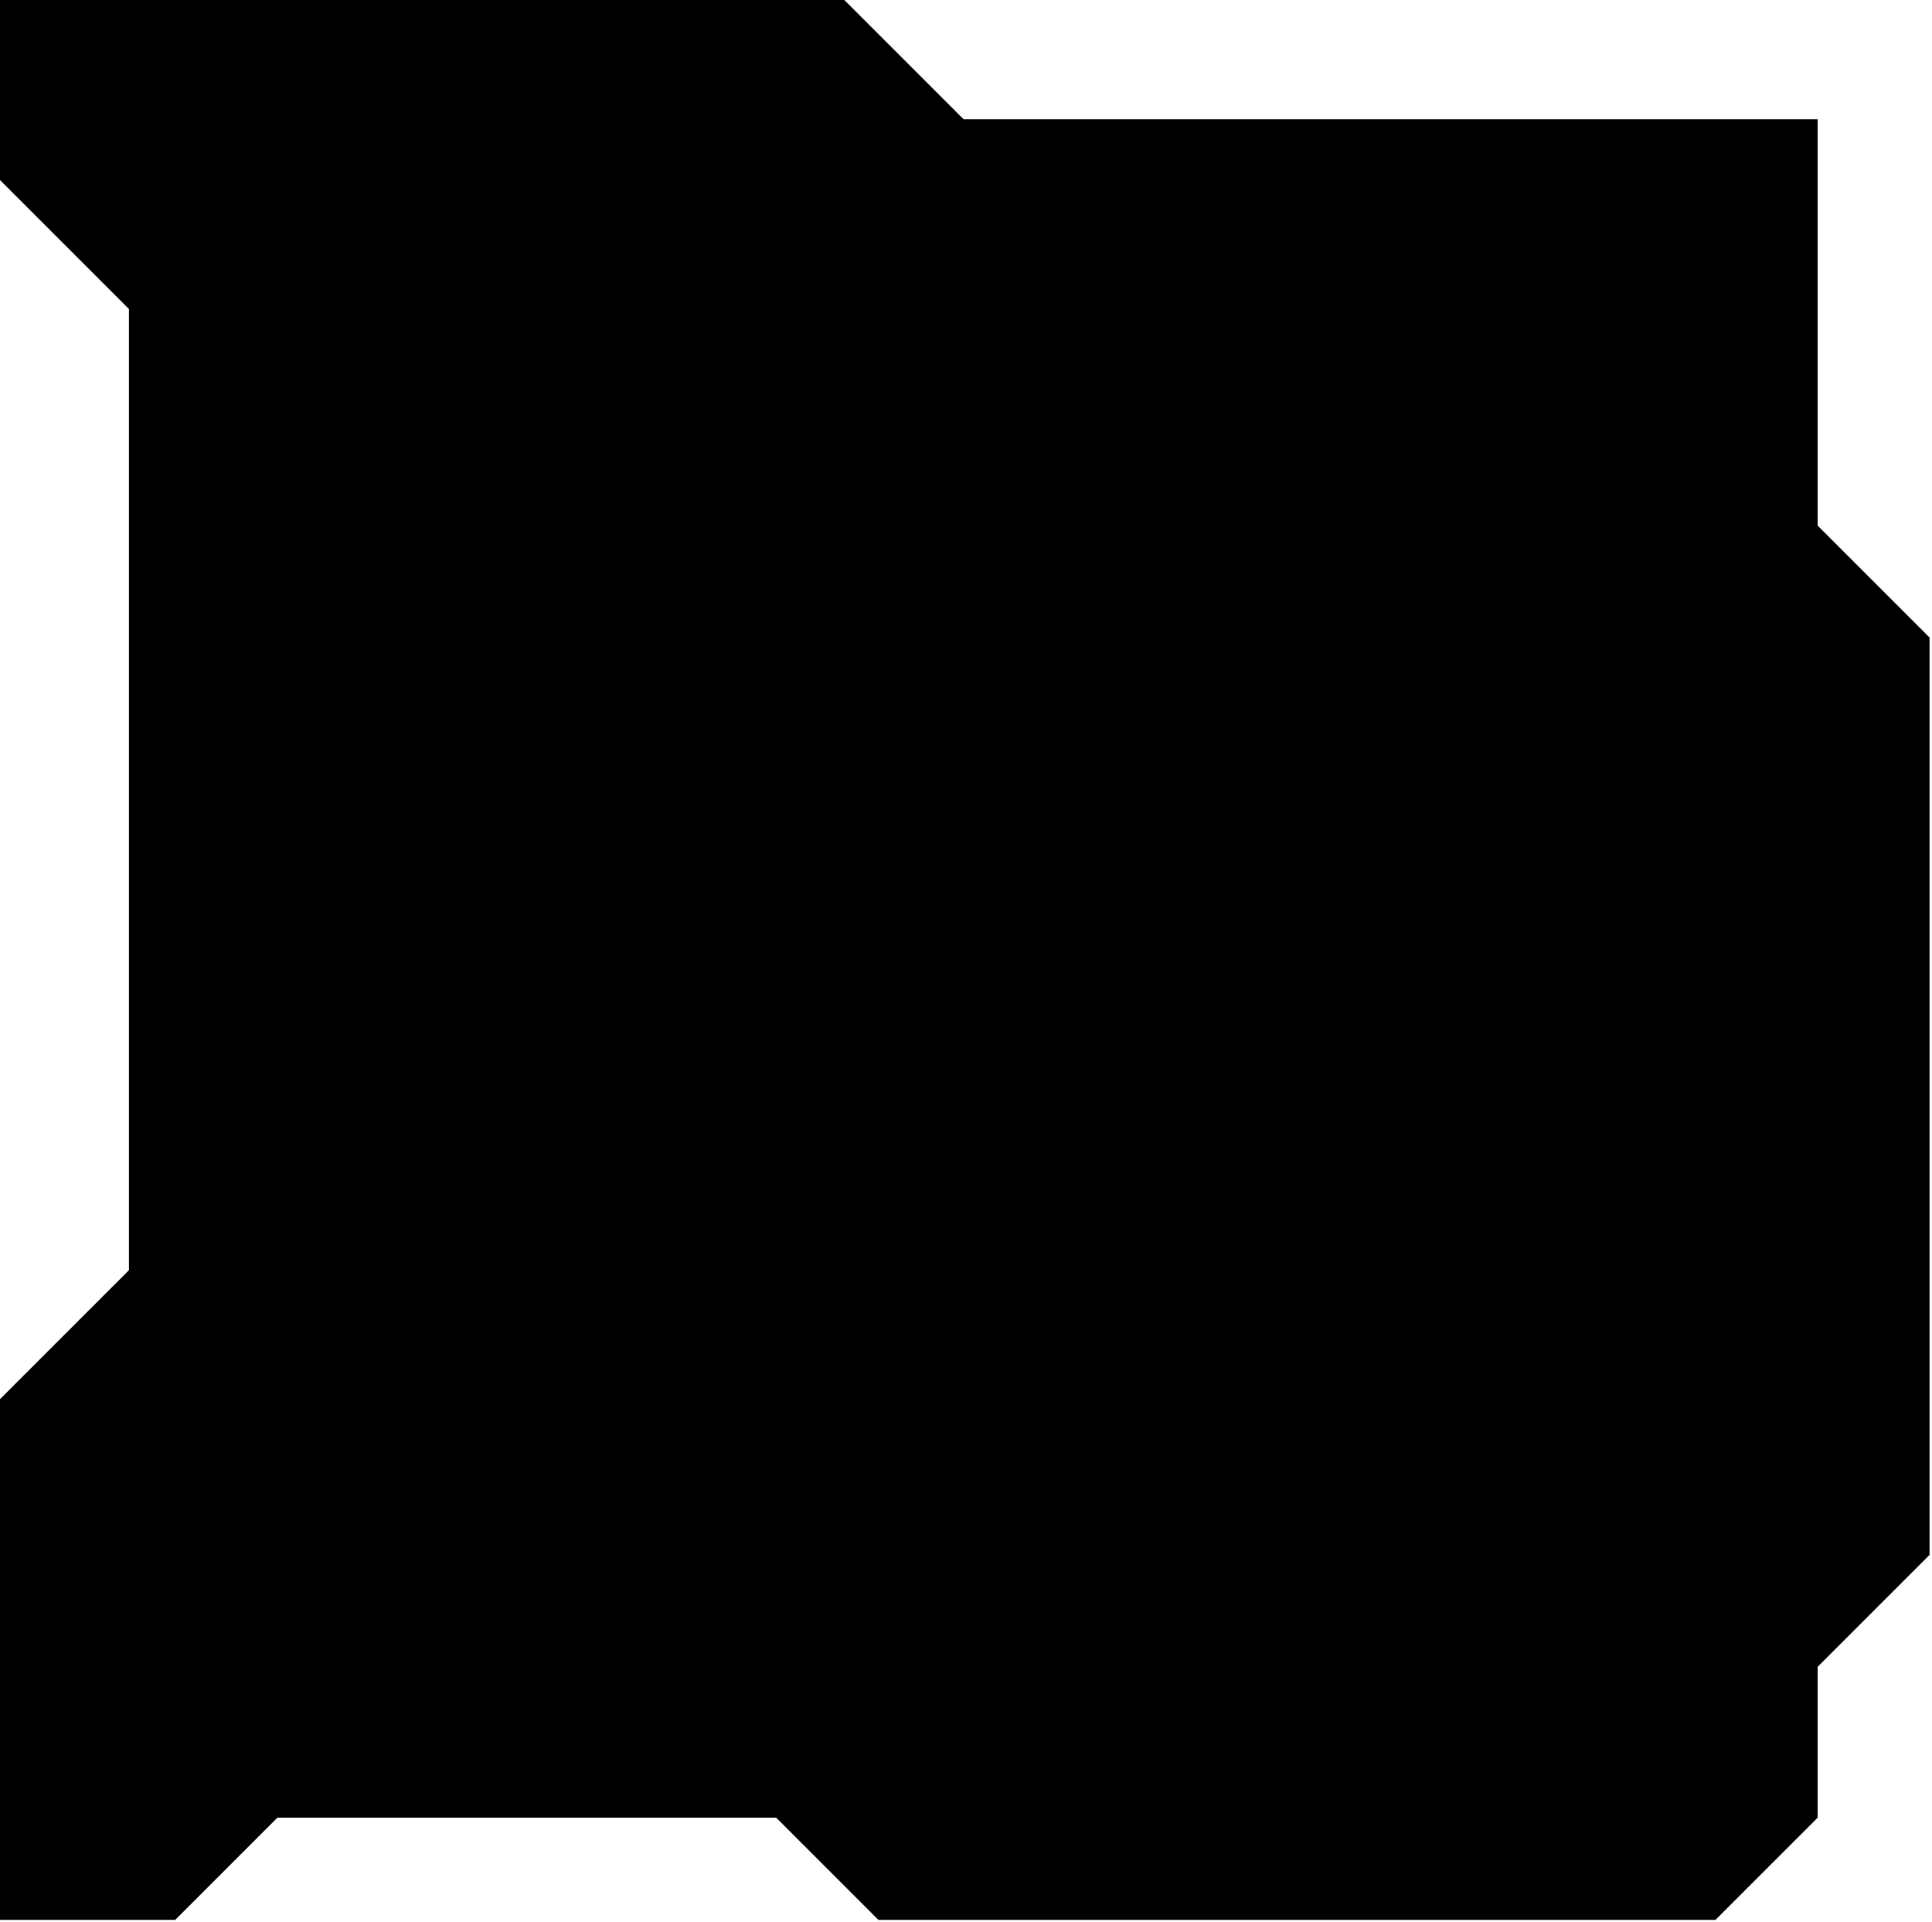 <svg xmlns="http://www.w3.org/2000/svg" width="397" height="395" fill="none"><path d="M173.5 0H0v37l26.5 26.5V261L0 287.5v107h36l21-21h102.5l21 21h172l21-21v-31l23-23V131l-23-23V24.5H198L173.5 0Z" fill="currentColor"/></svg>